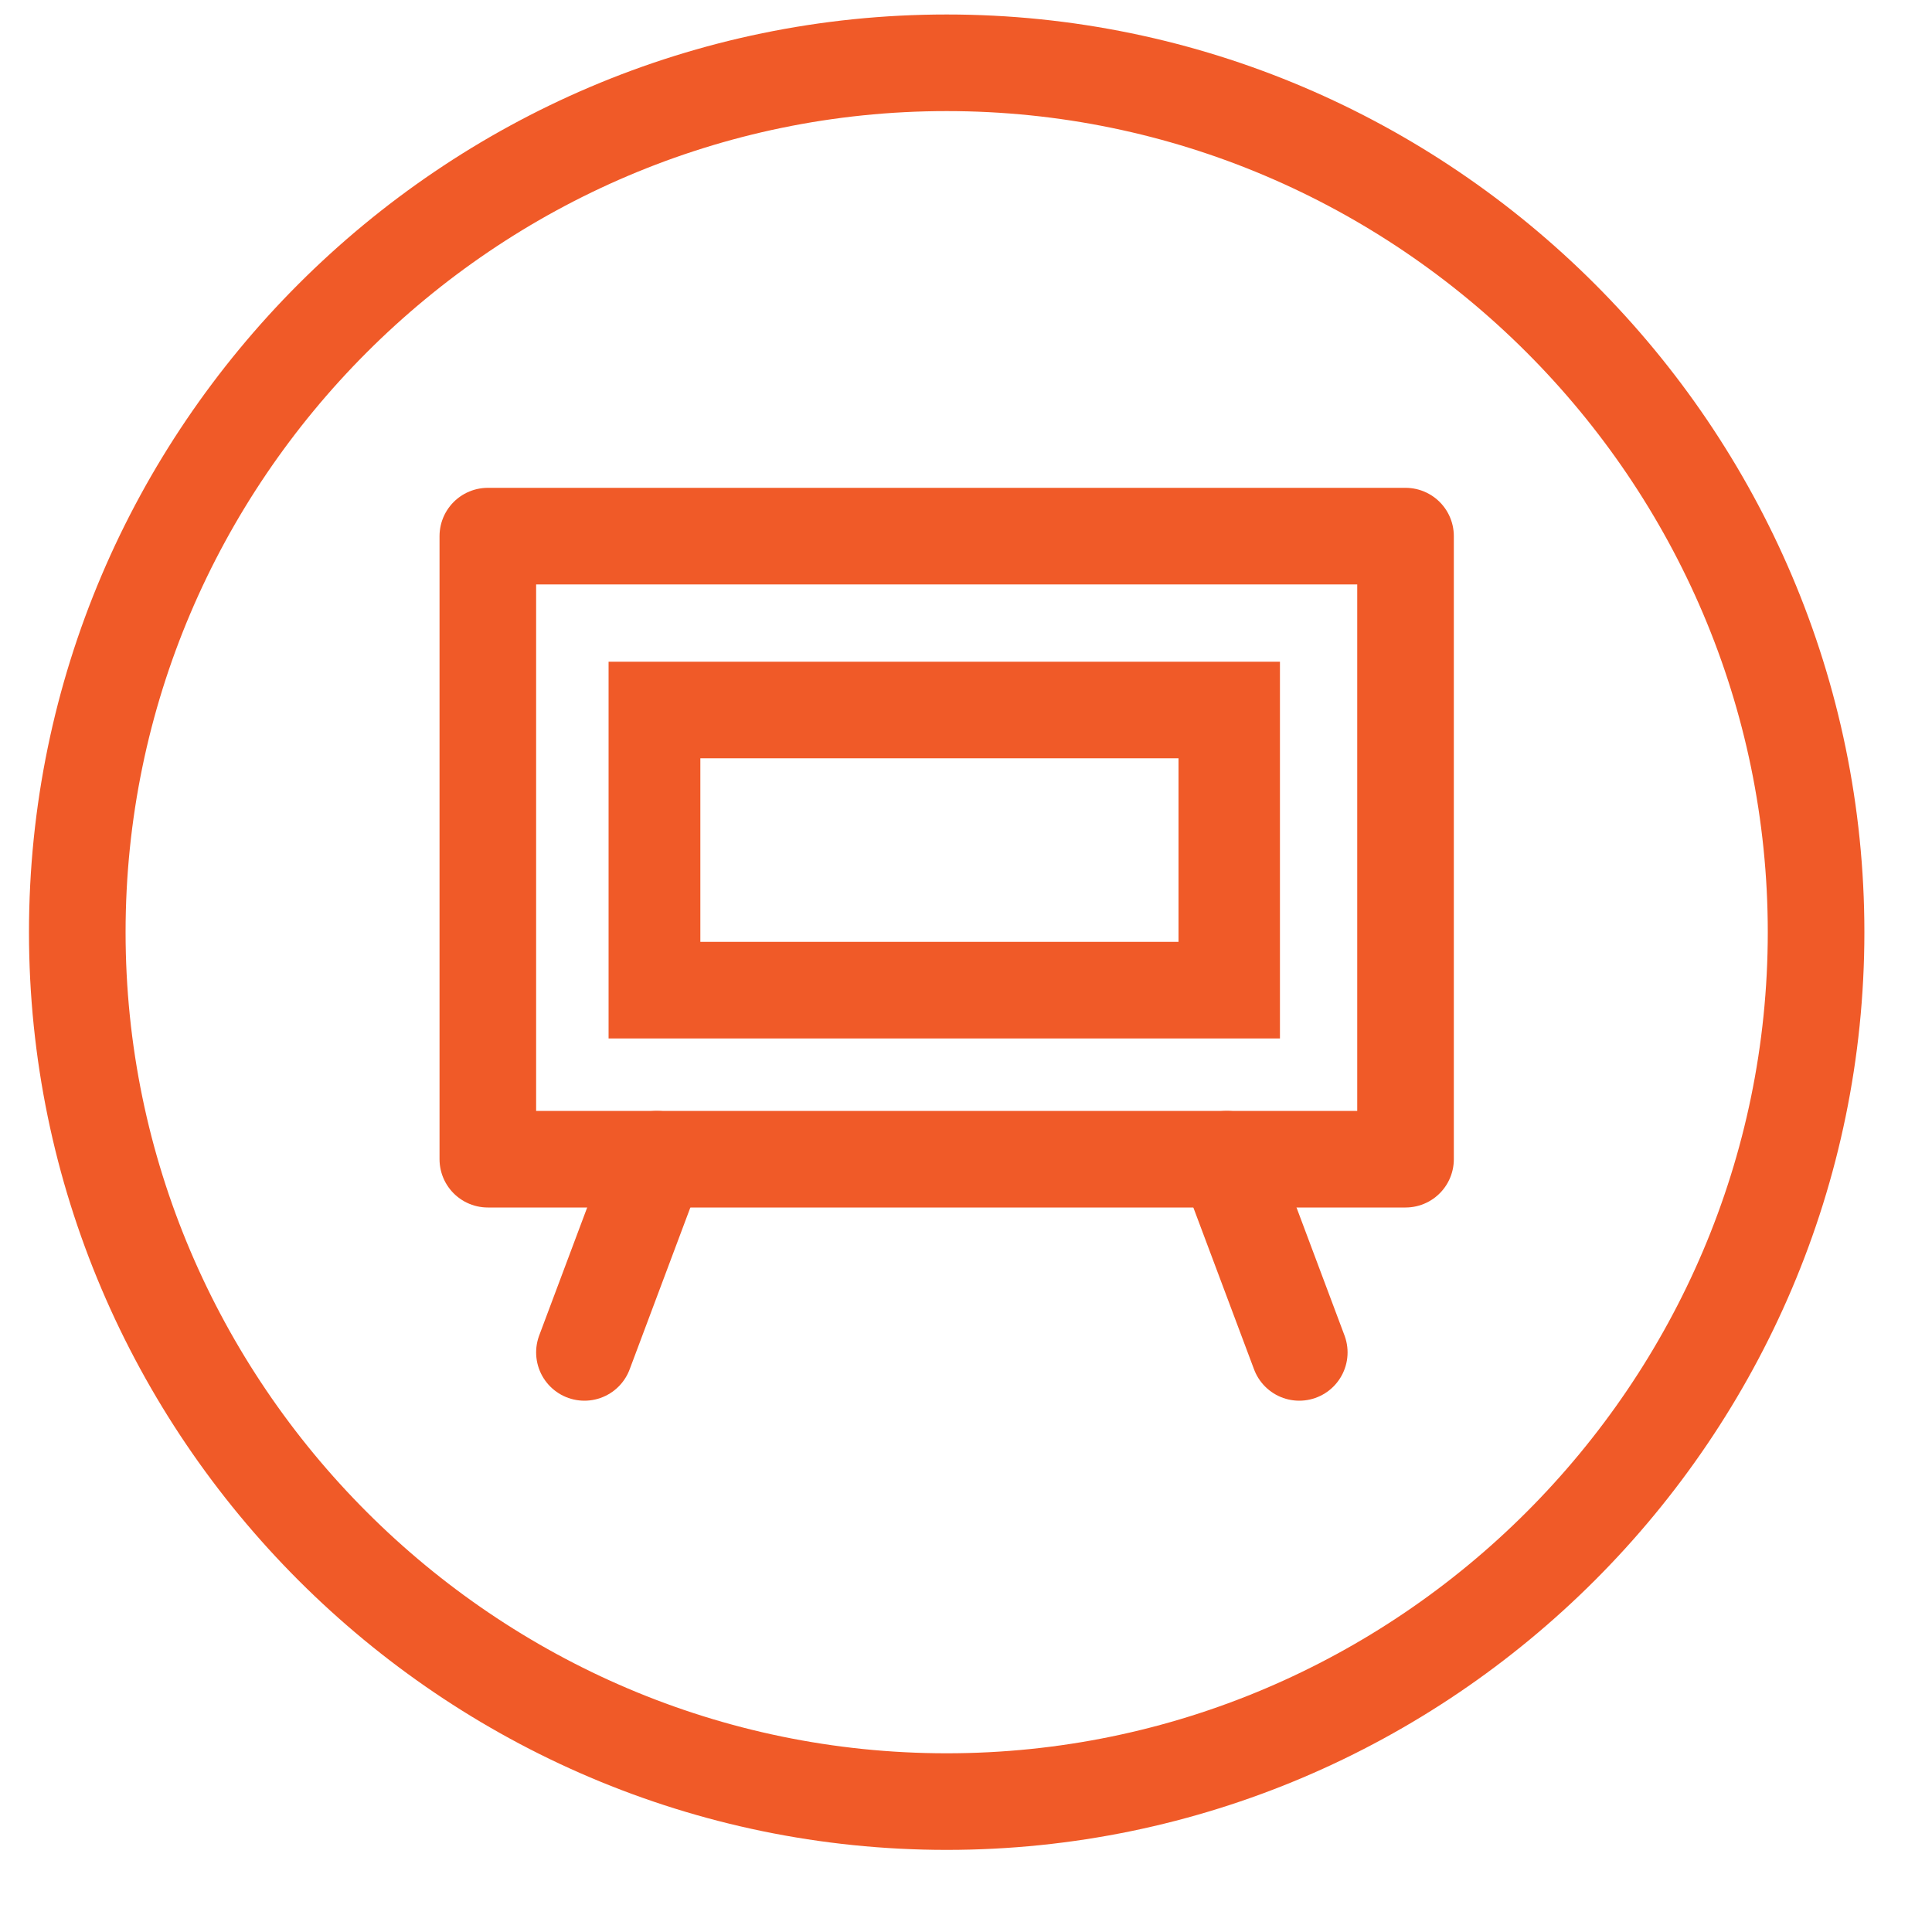<?xml version="1.0" encoding="utf-8"?>
<!-- Generator: Adobe Illustrator 16.0.4, SVG Export Plug-In . SVG Version: 6.00 Build 0)  -->
<!DOCTYPE svg PUBLIC "-//W3C//DTD SVG 1.1//EN" "http://www.w3.org/Graphics/SVG/1.1/DTD/svg11.dtd">
<svg version="1.1" id="Layer_1" xmlns="http://www.w3.org/2000/svg" xmlns:xlink="http://www.w3.org/1999/xlink" x="0px" y="0px"
	 width="40px" height="40px" viewBox="0 0 40 40" enable-background="new 0 0 40 40" xml:space="preserve">
<g>
	<path fill="none" stroke="#F05A28" stroke-width="2" stroke-miterlimit="10" d="M37.6,19.3c0,9.9-8.1,18-18,18c-9.9,0-18-8.1-18-18
		c0-9.9,8.1-18,18-18C29.5,1.3,37.6,9.4,37.6,19.3z"/>
</g>
<g>
	
		<rect x="10.1" y="11.1" fill="none" stroke="#F05A28" stroke-width="2" stroke-linecap="round" stroke-linejoin="round" stroke-miterlimit="10" width="19" height="12.9"/>
	
		<line fill="none" stroke="#F05A28" stroke-width="2" stroke-linecap="round" stroke-linejoin="round" stroke-miterlimit="10" x1="13.6" y1="24" x2="12.1" y2="28"/>
	
		<line fill="none" stroke="#F05A28" stroke-width="2" stroke-linecap="round" stroke-linejoin="round" stroke-miterlimit="10" x1="25.4" y1="24" x2="26.9" y2="28"/>
</g>
<g>
	<path fill="#F05A28" d="M24.4,15.7v3.8h-9.9v-3.8H24.4 M26.4,13.7H12.6v7.8h13.9V13.7L26.4,13.7z"/>
</g>
</svg>
